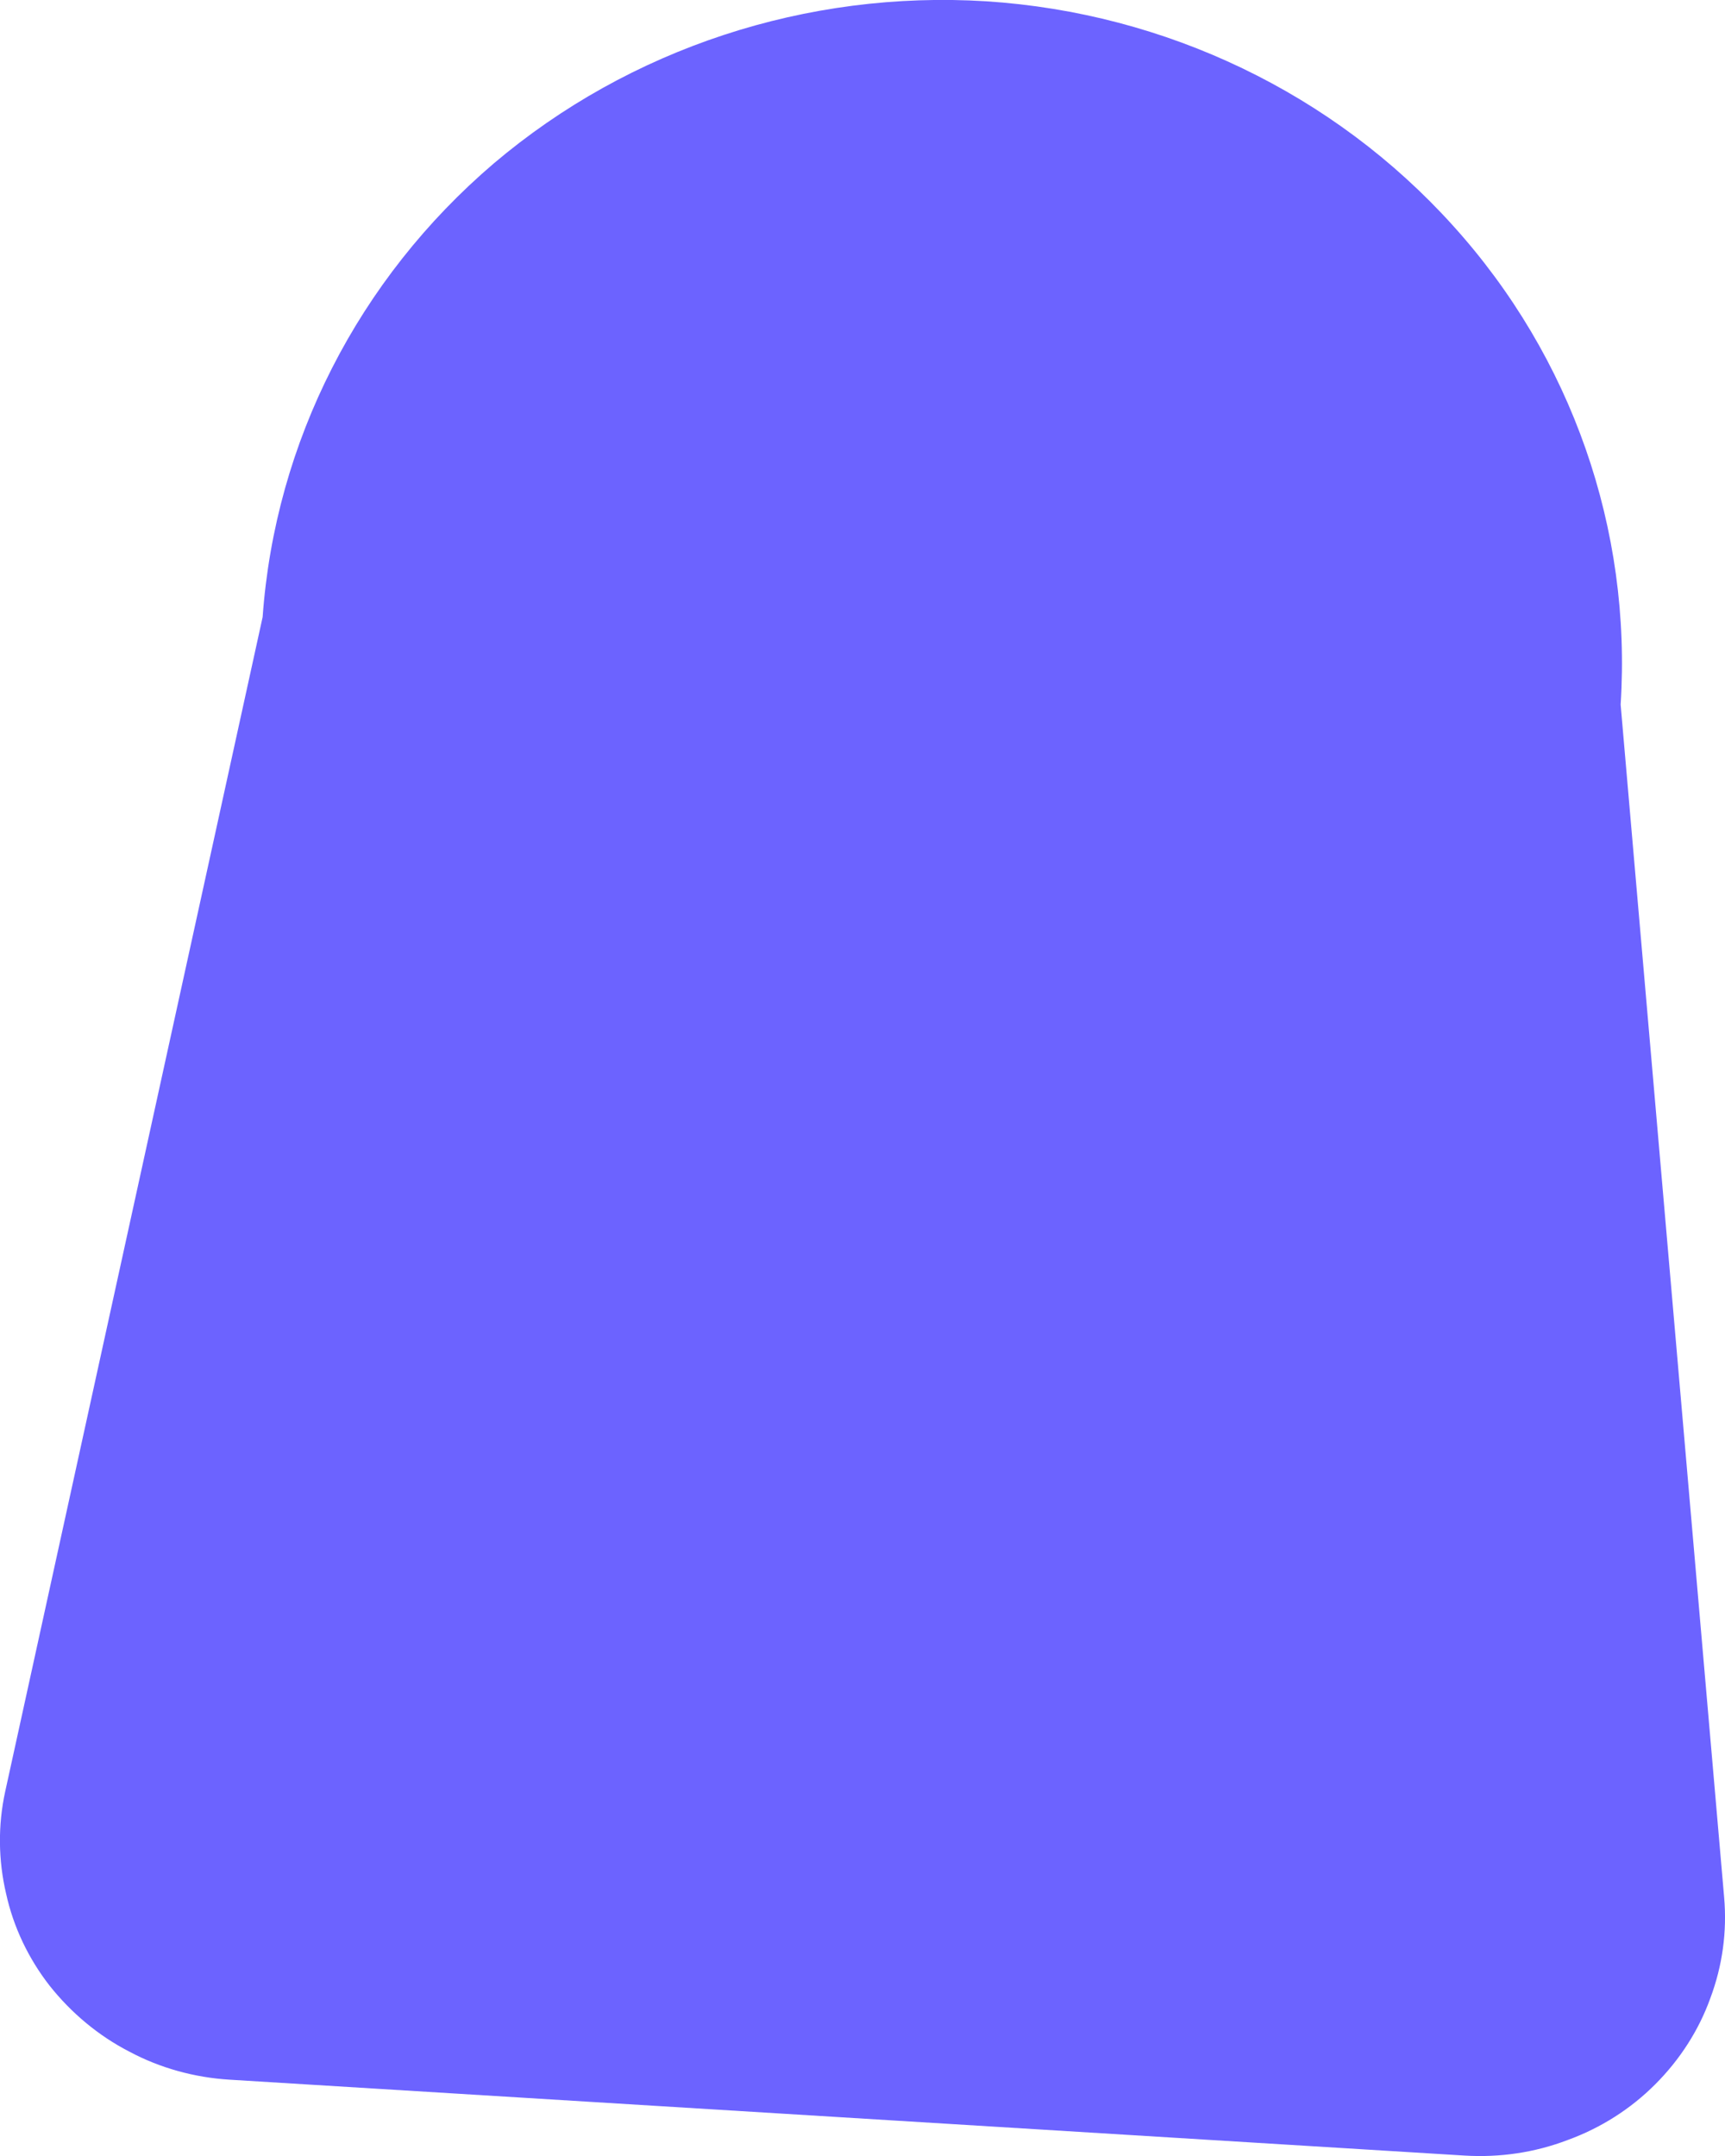 <svg width="4" height="5" viewBox="0 0 4 5" fill="none" xmlns="http://www.w3.org/2000/svg">
<path d="M3.396 4.999L0.532 4.823C0.451 4.818 0.371 4.796 0.3 4.758C0.228 4.721 0.165 4.668 0.115 4.605C0.066 4.542 0.031 4.469 0.014 4.391C-0.004 4.314 -0.005 4.233 0.012 4.155L0.609 1.431C0.638 1.025 0.831 0.647 1.145 0.379C1.46 0.112 1.871 -0.023 2.287 0.003C2.704 0.03 3.093 0.217 3.369 0.523C3.645 0.828 3.784 1.228 3.758 1.634L3.998 4.4C4.005 4.48 3.994 4.559 3.966 4.634C3.939 4.709 3.895 4.777 3.838 4.834C3.781 4.891 3.712 4.935 3.635 4.963C3.559 4.992 3.478 5.004 3.396 4.999Z" fill="#6C63FF"/>
</svg>
